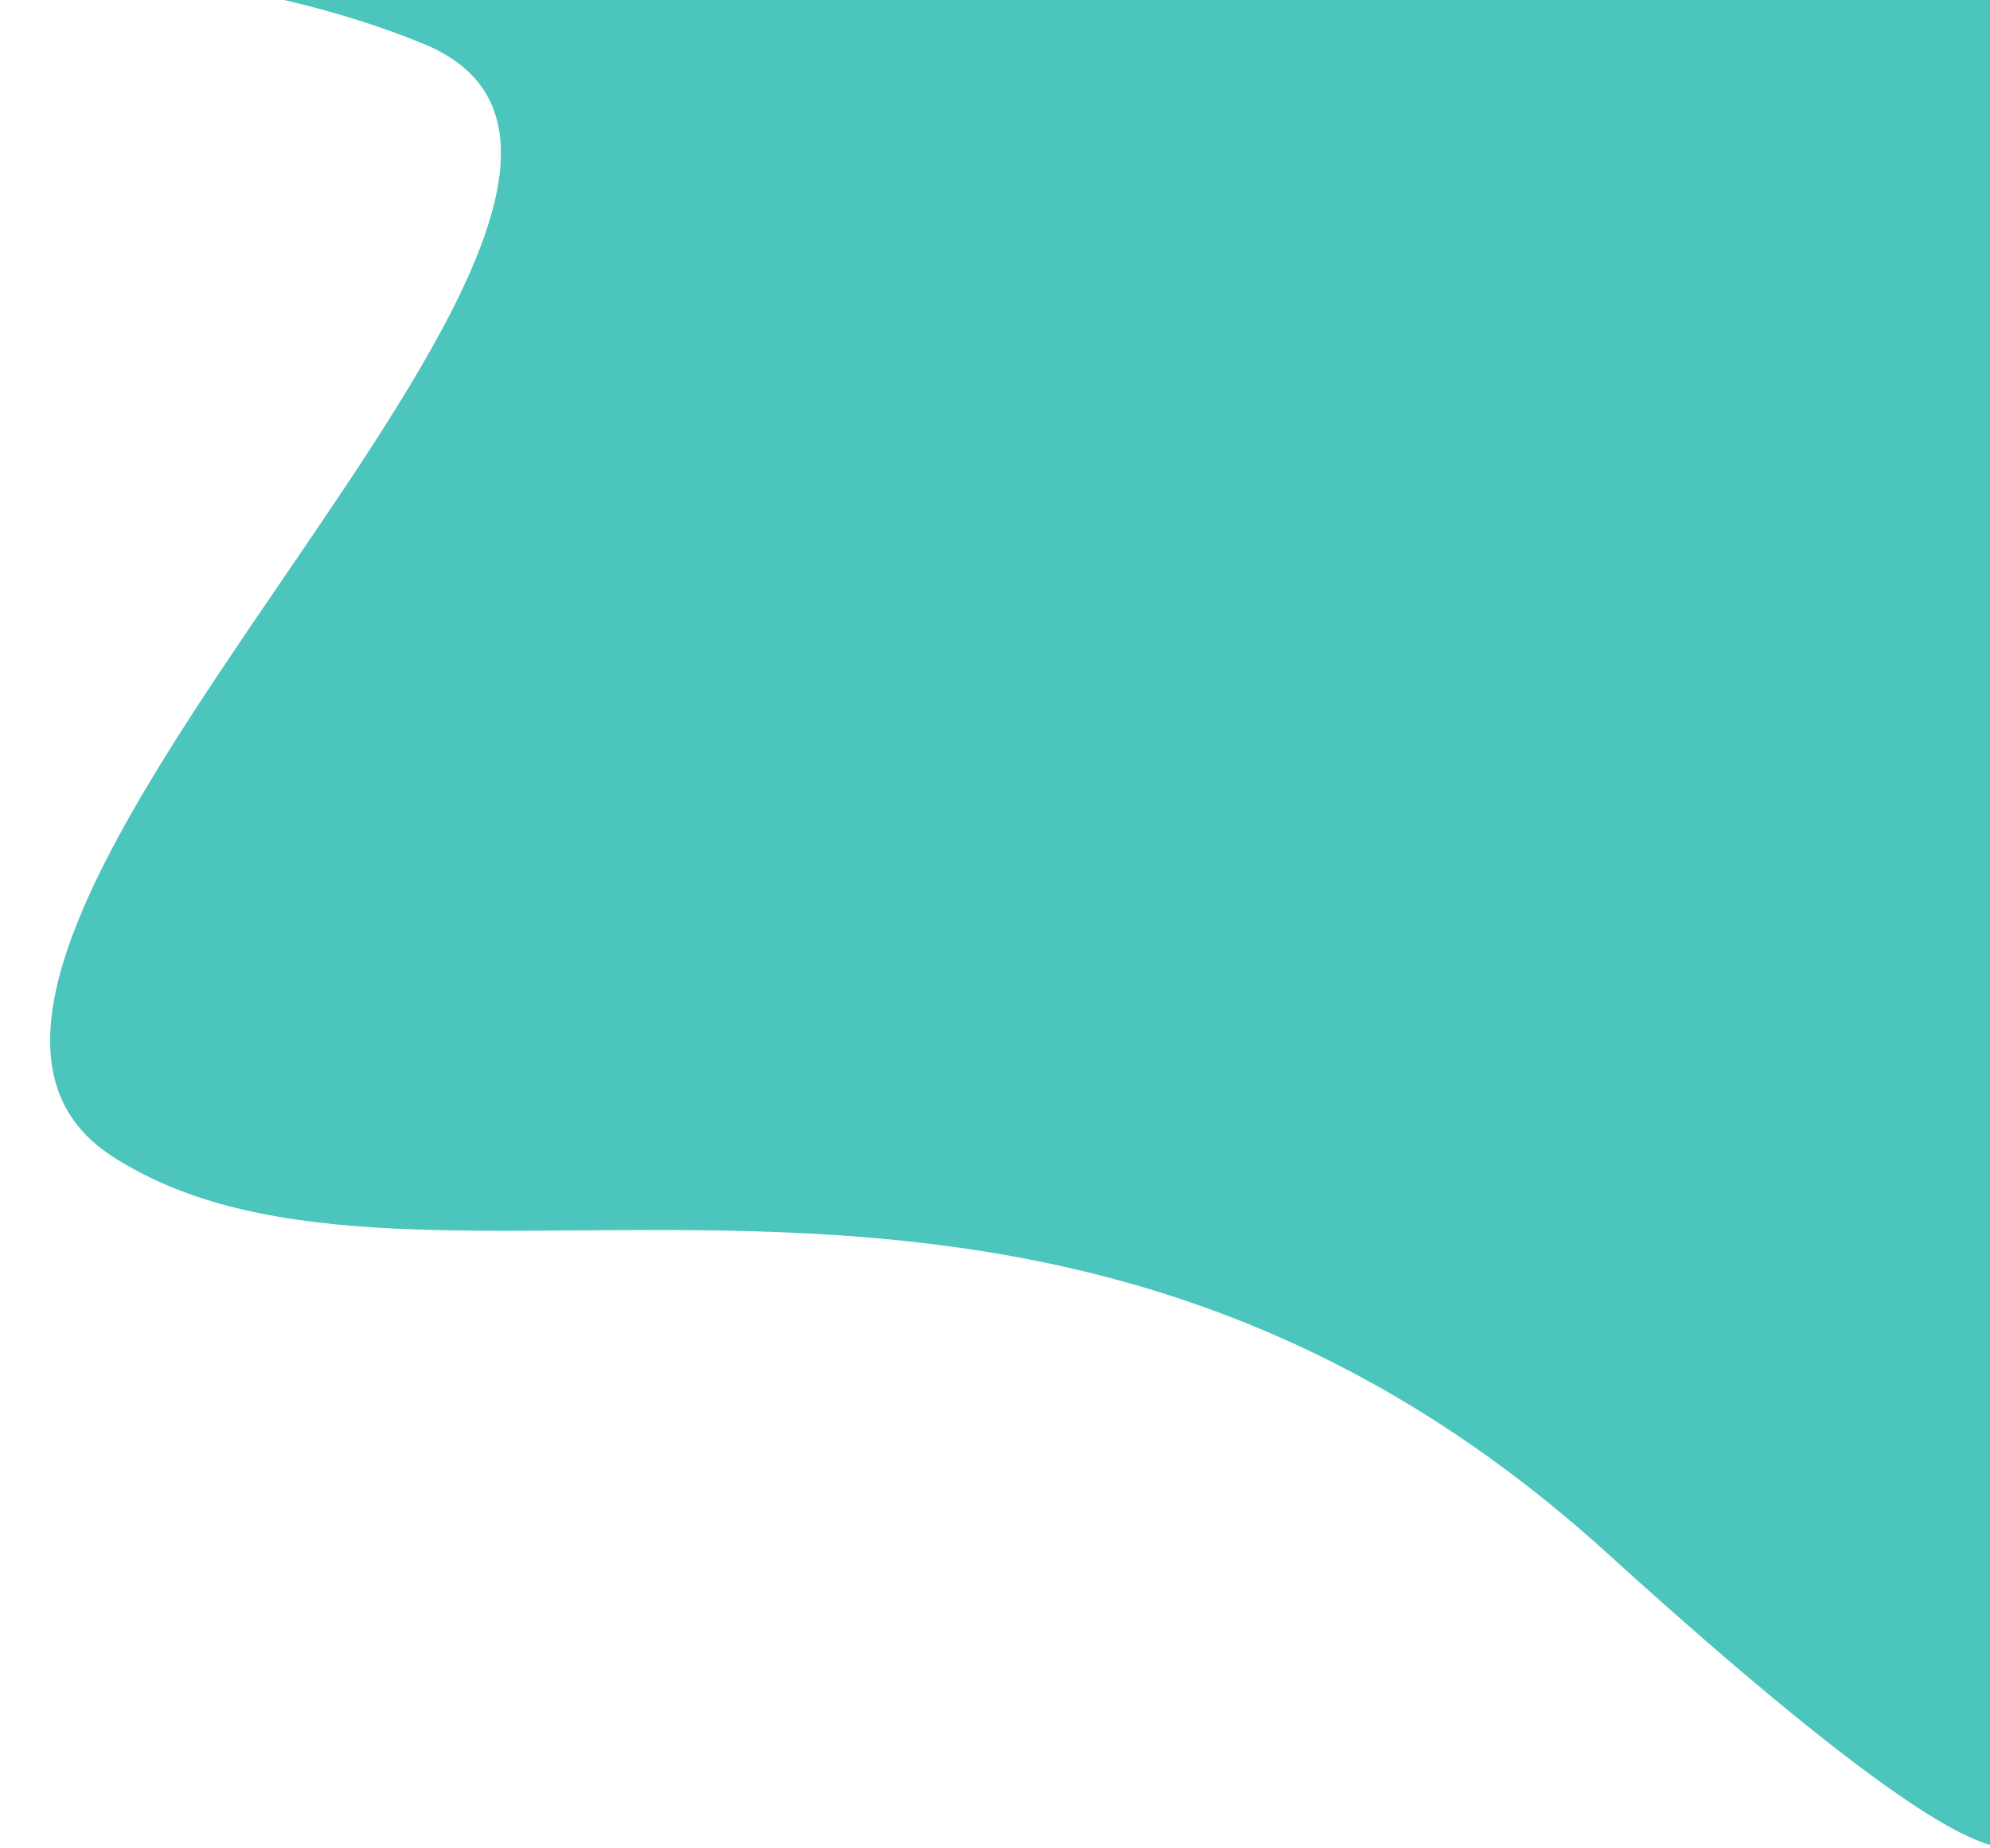 <svg width="2017" height="1873" viewBox="0 0 2017 1873" fill="none" xmlns="http://www.w3.org/2000/svg">
<path fill-rule="evenodd" clip-rule="evenodd" d="M-420.992 -0.745H2021.9L2021.95 1759.24C2021.95 1759.24 2220.89 2111.93 1629.12 1574.62C1037.35 1037.3 428.979 1375.92 113.854 1172.27C-201.271 968.62 785.735 189.968 428.72 44.172C71.706 -101.624 -420.992 -0.745 -420.992 -0.745Z" fill="#4CC5BD"/>
</svg>
